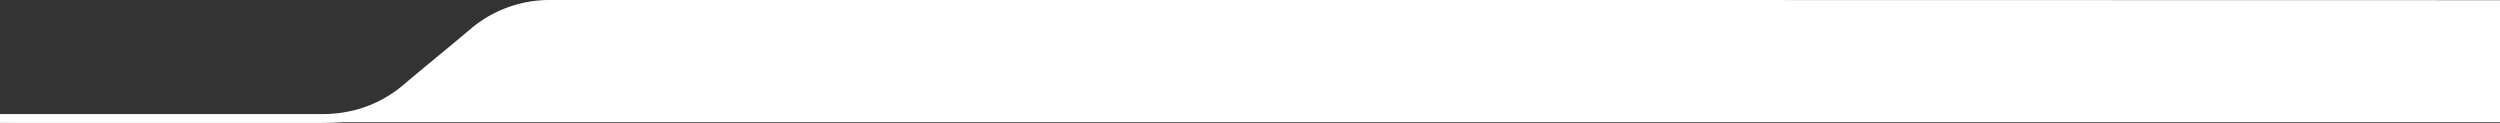 <svg xmlns="http://www.w3.org/2000/svg" width="1400" height="68.843" viewBox="0 0 1400 68.843">
  <rect x="0" y="0" width="1400" height="68.843" fill="#333333" stroke="none"/>
  <g id="Group_12331" data-name="Group 12331" transform="translate(19283 2709)">
    <path id="air_bp_-_Jio_aircraft_refuelling_Goa_2_" data-name="air bp - Jio aircraft refuelling Goa (2)" d="M0,93.573s133.7-.6,172.972-.6c9.308,0,21.864,1.86,30.146-4.11,3.81-2.746,10.4-2.33,17.086-5.868,8.406-4.446,16.953-14.916,25.013-21.286,5-3.952,9.908-6.241,12.98-9.772,11.956-13.742,31.031-23.494,47.94-23.494C348.352,28.444,1400,27.231,1400,27.231V94.667H0Z" transform="translate(-19283 -2735.231)" fill="#fff"/>
    <path id="Path_44424" data-name="Path 44424" d="M1389.107,5.106c-.8-.009-491.544-.128-492.348-.128q-298.035,0-596.069.02A67.261,67.261,0,0,0,260.275,17.88c-3.505,2.544-6.711,5.429-10.035,8.176-9.657,7.982-19.36,15.919-28.93,23.986-4.4,3.712-8.808,7.388-13.962,10.24a64.231,64.231,0,0,1-25.886,8.008c-4.306.366-8.647.537-12.973.54-56.094.035-123.287-.006-179.381-.006V63.86l2.165.03c55.614,0,122.226-.009,177.84.005,17.883,0,33.228-5.57,46.293-16.688,11.961-10.18,24.268-20.024,36.261-30.173A68.437,68.437,0,0,1,297.971.007Q597.707-.005,897.443,0l491.665.1Z" transform="translate(-19272.107 -2709)" fill="#fff"/>
  </g>
</svg>

